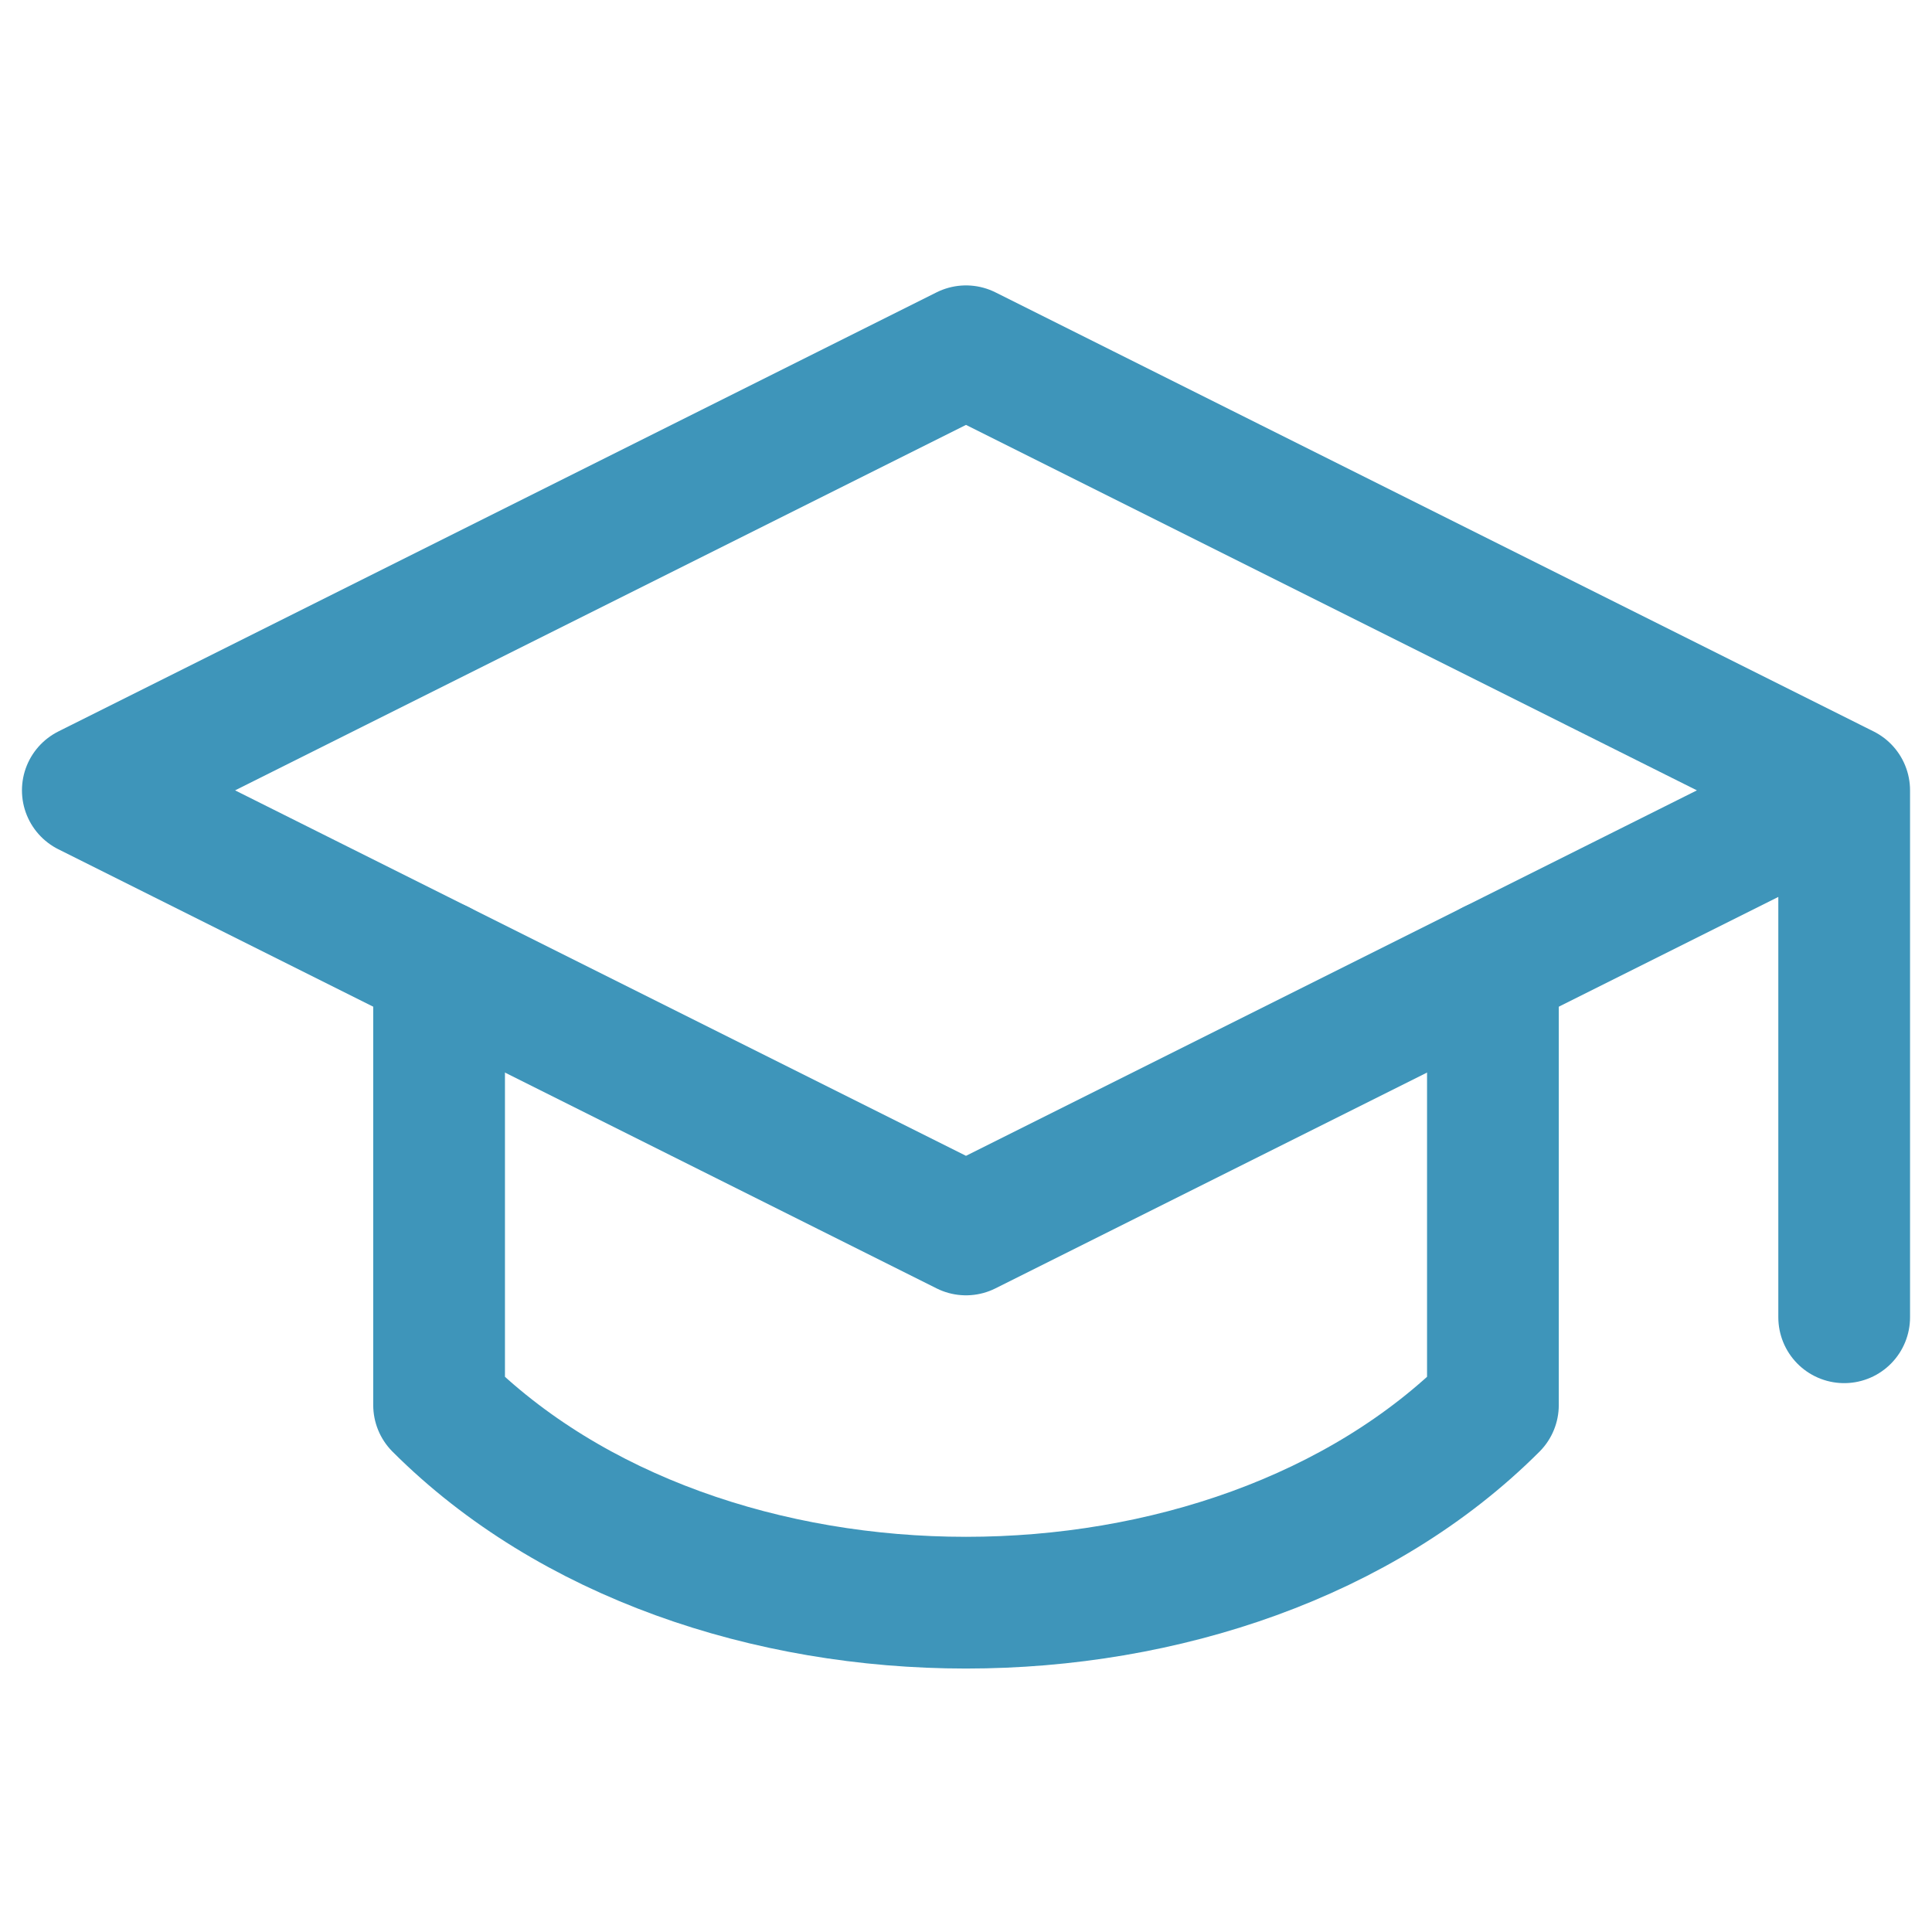 <svg xmlns="http://www.w3.org/2000/svg" version="1.1" xmlns:xlink="http://www.w3.org/1999/xlink" xmlns:svgjs="http://svgjs.com/svgjs" width="128" height="128"><svg xmlns="http://www.w3.org/2000/svg" width="128" height="128" viewBox="1 1 22 22" fill="none" stroke="#3e95ba" stroke-width="1.5" stroke-linecap="round" stroke-linejoin="round"><path d="M22 10v6M2 10l10-5 10 5-10 5z"></path><path d="M6 12v5c3 3 9 3 12 0v-5"></path></svg><style>@media (prefers-color-scheme: light) { :root { filter: none; } }</style></svg>